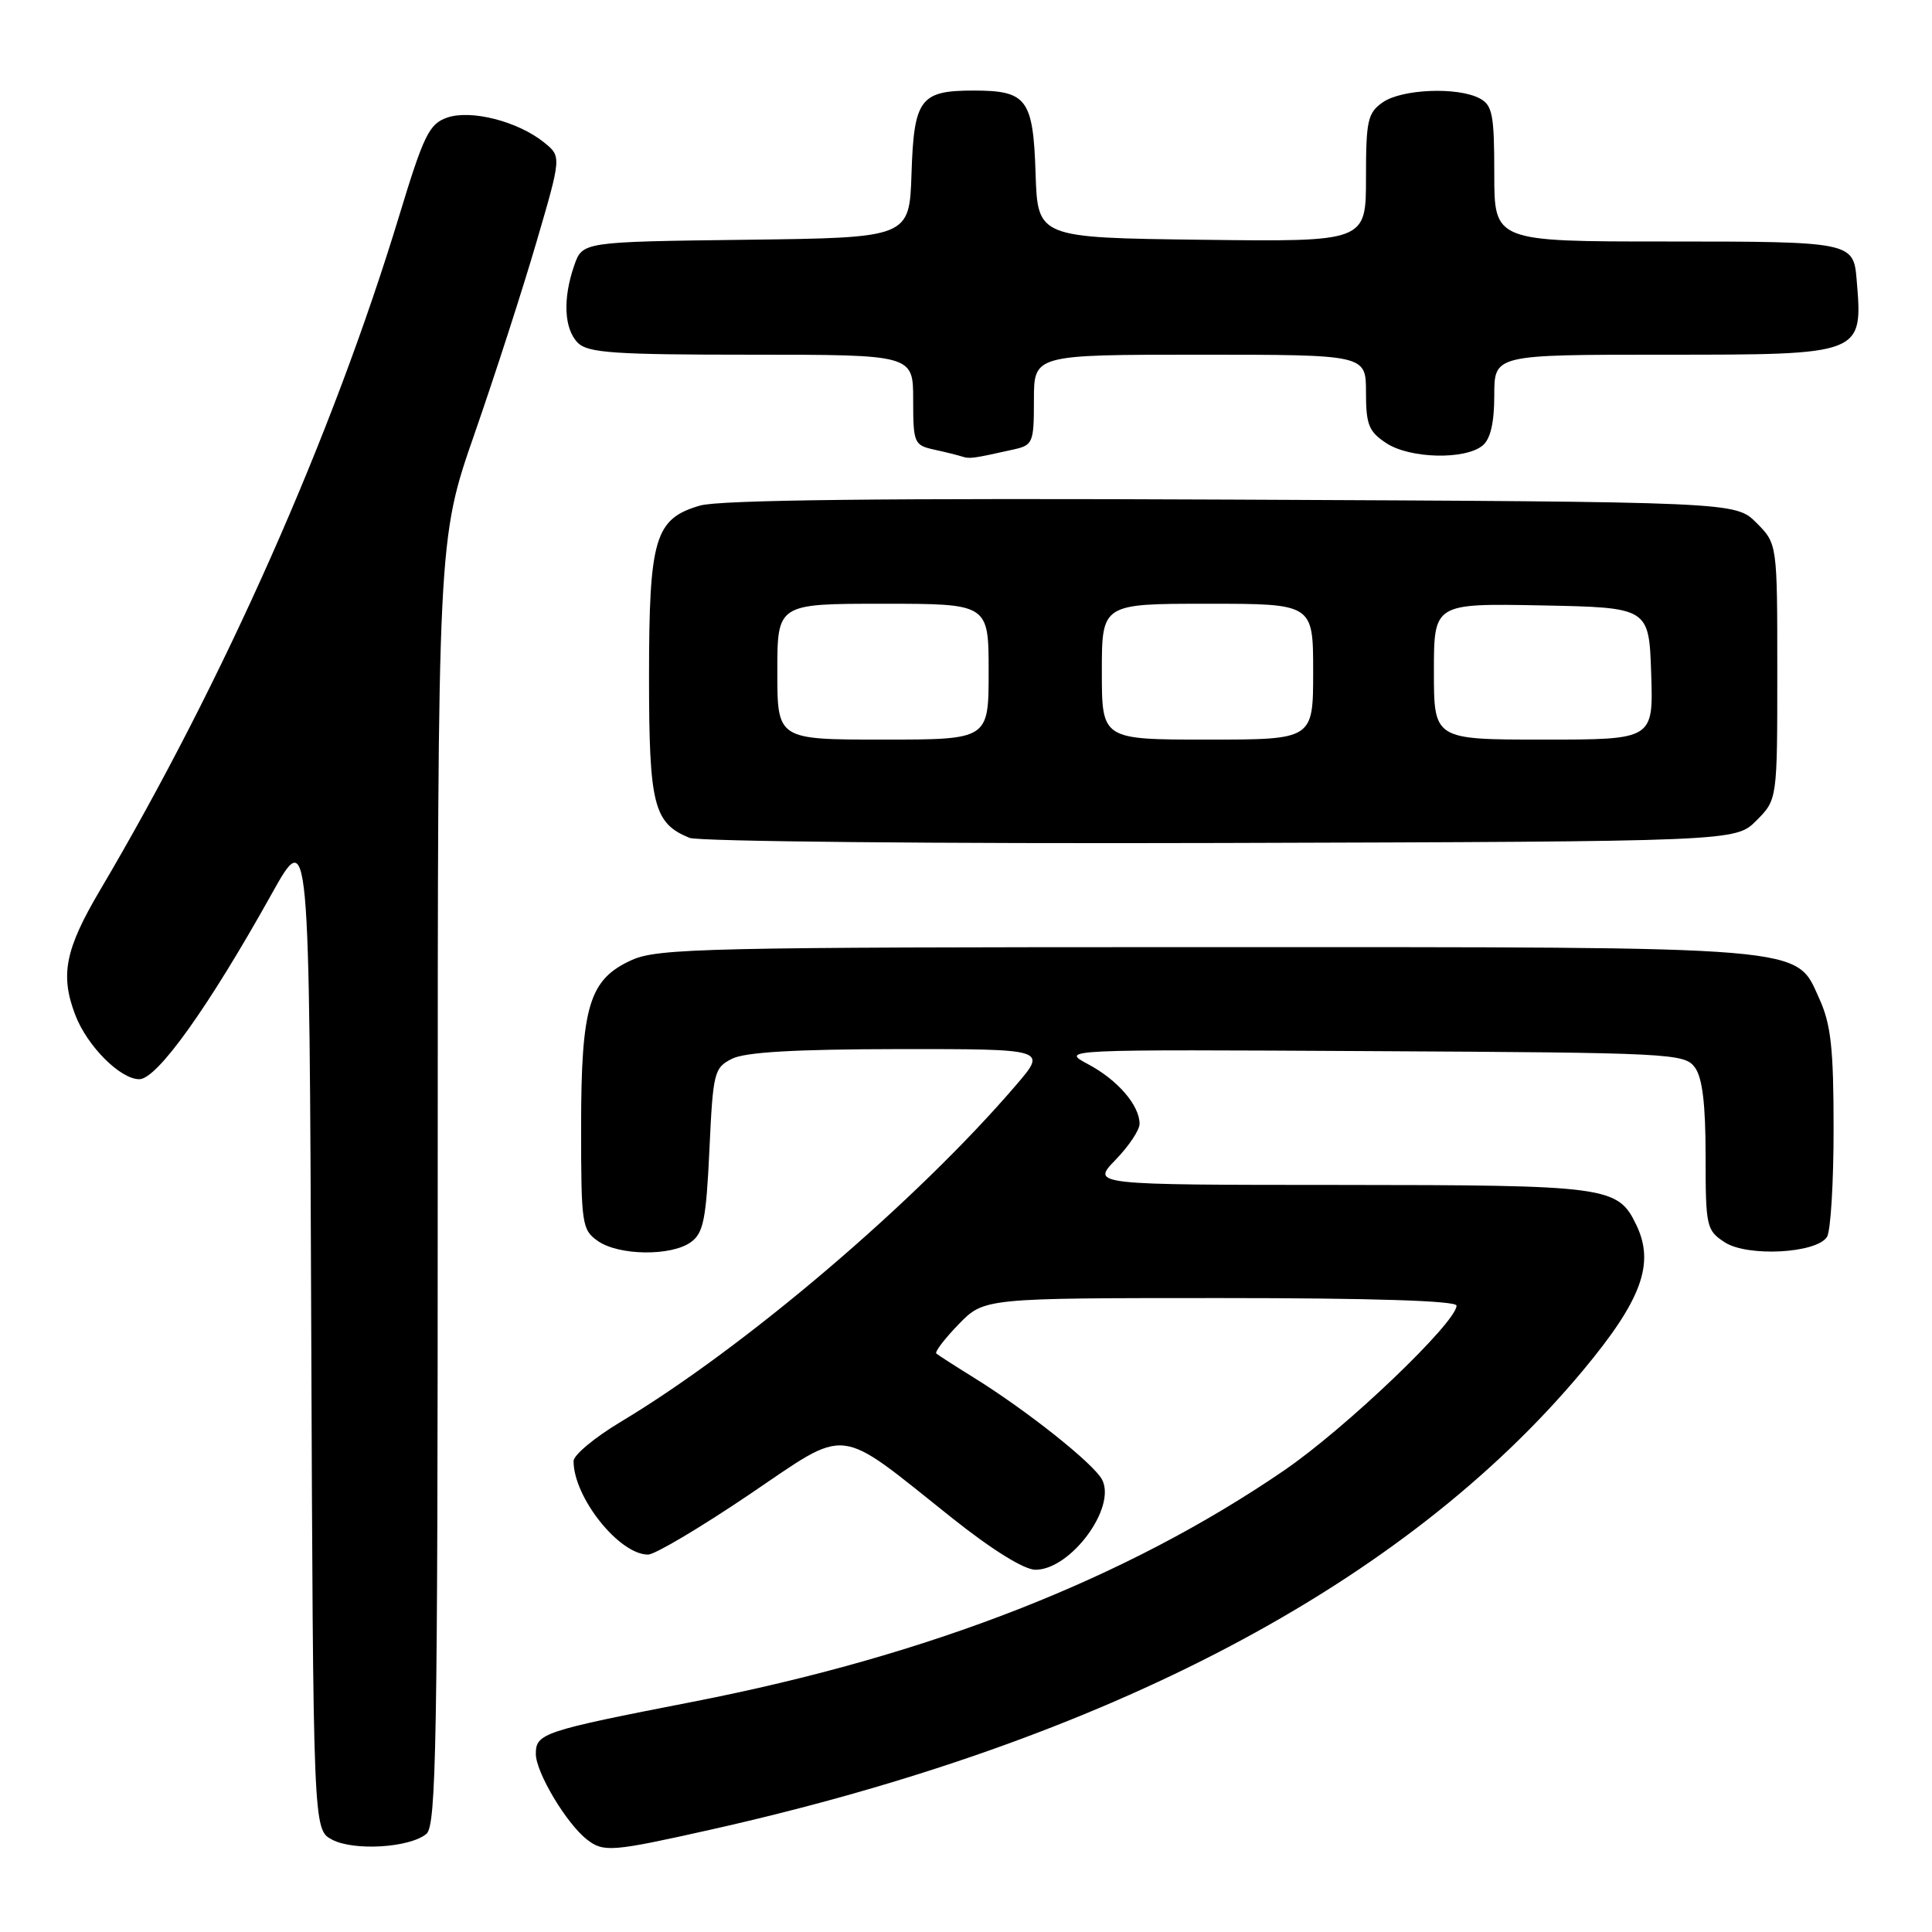 <?xml version="1.0" encoding="UTF-8" standalone="no"?>
<!DOCTYPE svg PUBLIC "-//W3C//DTD SVG 1.1//EN" "http://www.w3.org/Graphics/SVG/1.1/DTD/svg11.dtd" >
<svg xmlns="http://www.w3.org/2000/svg" xmlns:xlink="http://www.w3.org/1999/xlink" version="1.1" viewBox="0 0 256 256">
 <g >
 <path fill="currentColor"
d=" M 56.50 243.00 C 57.81 241.91 58.00 231.09 58.00 156.63 C 58.00 71.50 58.00 71.50 62.87 57.50 C 65.55 49.80 69.24 38.38 71.07 32.12 C 74.40 20.74 74.40 20.74 72.10 18.88 C 68.64 16.08 62.39 14.48 59.23 15.59 C 56.87 16.42 56.14 17.91 52.92 28.51 C 44.04 57.76 29.65 90.21 13.23 118.00 C 8.62 125.81 7.95 129.21 9.98 134.50 C 11.55 138.61 15.93 143.00 18.46 143.00 C 20.81 143.00 27.60 133.51 35.97 118.50 C 40.99 109.51 40.99 109.51 41.24 175.97 C 41.50 242.44 41.50 242.44 44.00 243.76 C 46.89 245.29 54.28 244.84 56.50 243.00 Z  M 94.12 242.45 C 146.70 230.68 186.15 209.91 209.76 181.58 C 217.52 172.27 219.29 167.45 216.83 162.33 C 214.37 157.20 213.14 157.03 177.55 157.01 C 144.61 157.00 144.61 157.00 147.80 153.70 C 149.56 151.89 151.00 149.74 151.00 148.92 C 151.00 146.47 148.10 143.10 144.19 141.02 C 140.50 139.05 140.50 139.05 181.83 139.28 C 221.45 139.49 223.22 139.58 224.58 141.44 C 225.58 142.80 226.00 146.30 226.00 153.17 C 226.00 162.52 226.11 163.03 228.52 164.60 C 231.52 166.57 240.70 166.09 242.09 163.89 C 242.57 163.12 242.97 156.65 242.96 149.50 C 242.96 138.92 242.61 135.73 241.08 132.36 C 237.86 125.27 240.61 125.50 159.50 125.50 C 93.64 125.50 87.18 125.65 83.71 127.21 C 78.06 129.77 77.00 133.27 77.00 149.41 C 77.00 162.20 77.11 162.97 79.22 164.44 C 82.00 166.39 88.98 166.47 91.56 164.58 C 93.21 163.38 93.57 161.56 94.00 152.36 C 94.48 142.06 94.62 141.49 97.00 140.29 C 98.75 139.41 105.35 139.03 119.11 139.01 C 138.73 139.00 138.73 139.00 134.66 143.75 C 121.46 159.16 98.71 178.54 82.25 188.40 C 78.81 190.46 76.00 192.80 76.00 193.60 C 76.00 198.42 82.06 206.01 85.88 205.99 C 86.77 205.99 92.75 202.44 99.17 198.11 C 112.68 188.99 110.59 188.75 126.14 201.13 C 131.45 205.36 135.71 208.00 137.20 208.00 C 141.88 208.00 147.99 199.72 146.02 196.04 C 144.88 193.91 136.02 186.87 129.00 182.52 C 126.53 180.99 124.31 179.56 124.07 179.35 C 123.83 179.14 125.16 177.40 127.01 175.49 C 130.39 172.00 130.39 172.00 161.70 172.00 C 181.84 172.00 193.00 172.36 193.00 173.00 C 193.00 175.21 178.32 189.24 170.18 194.82 C 149.19 209.19 123.18 219.37 91.83 225.49 C 71.93 229.37 71.00 229.68 71.00 232.40 C 71.00 234.84 75.05 241.63 77.78 243.75 C 79.97 245.46 81.08 245.37 94.12 242.45 Z  M 232.73 108.73 C 235.50 105.95 235.50 105.95 235.50 89.00 C 235.50 72.05 235.50 72.05 232.73 69.27 C 229.96 66.50 229.96 66.50 163.23 66.20 C 117.20 65.99 95.34 66.24 92.76 66.99 C 86.76 68.73 86.00 71.30 86.00 89.73 C 86.00 106.65 86.61 109.08 91.36 111.02 C 92.54 111.50 124.20 111.81 161.73 111.70 C 229.96 111.50 229.96 111.50 232.73 108.73 Z  M 134.25 59.57 C 136.88 58.99 137.00 58.69 137.00 52.98 C 137.00 47.00 137.00 47.00 159.00 47.00 C 181.00 47.00 181.00 47.00 181.00 51.98 C 181.00 56.28 181.36 57.19 183.71 58.73 C 186.84 60.78 194.15 60.95 196.46 59.03 C 197.50 58.17 198.00 56.00 198.00 52.38 C 198.00 47.00 198.00 47.00 220.43 47.00 C 246.99 47.00 246.85 47.05 246.01 37.00 C 245.60 32.07 245.27 32.00 220.88 32.00 C 198.00 32.00 198.00 32.00 198.00 23.04 C 198.00 15.20 197.76 13.94 196.07 13.04 C 193.17 11.49 185.75 11.79 183.22 13.56 C 181.22 14.96 181.00 15.96 181.00 23.58 C 181.00 32.04 181.00 32.04 159.25 31.77 C 137.50 31.50 137.50 31.50 137.22 23.00 C 136.90 13.10 136.07 12.00 129.00 12.00 C 121.93 12.00 121.10 13.10 120.78 23.00 C 120.50 31.50 120.50 31.50 98.84 31.77 C 77.18 32.04 77.18 32.04 76.09 35.17 C 74.55 39.59 74.74 43.59 76.57 45.43 C 77.90 46.76 81.42 47.00 99.57 47.00 C 121.00 47.00 121.00 47.00 121.00 52.98 C 121.00 58.69 121.12 58.99 123.75 59.57 C 125.26 59.90 126.95 60.32 127.50 60.50 C 128.49 60.82 128.92 60.76 134.25 59.57 Z  M 103.00 89.00 C 103.00 80.00 103.00 80.00 117.00 80.00 C 131.00 80.00 131.00 80.00 131.00 89.00 C 131.00 98.00 131.00 98.00 117.00 98.00 C 103.00 98.00 103.00 98.00 103.00 89.00 Z  M 146.00 89.00 C 146.00 80.00 146.00 80.00 160.00 80.00 C 174.00 80.00 174.00 80.00 174.00 89.00 C 174.00 98.00 174.00 98.00 160.00 98.00 C 146.00 98.00 146.00 98.00 146.00 89.00 Z  M 190.00 88.97 C 190.00 79.95 190.00 79.95 204.25 80.22 C 218.50 80.50 218.50 80.50 218.79 89.25 C 219.08 98.00 219.08 98.00 204.54 98.00 C 190.00 98.00 190.00 98.00 190.00 88.97 Z "/>
</g>
</svg>